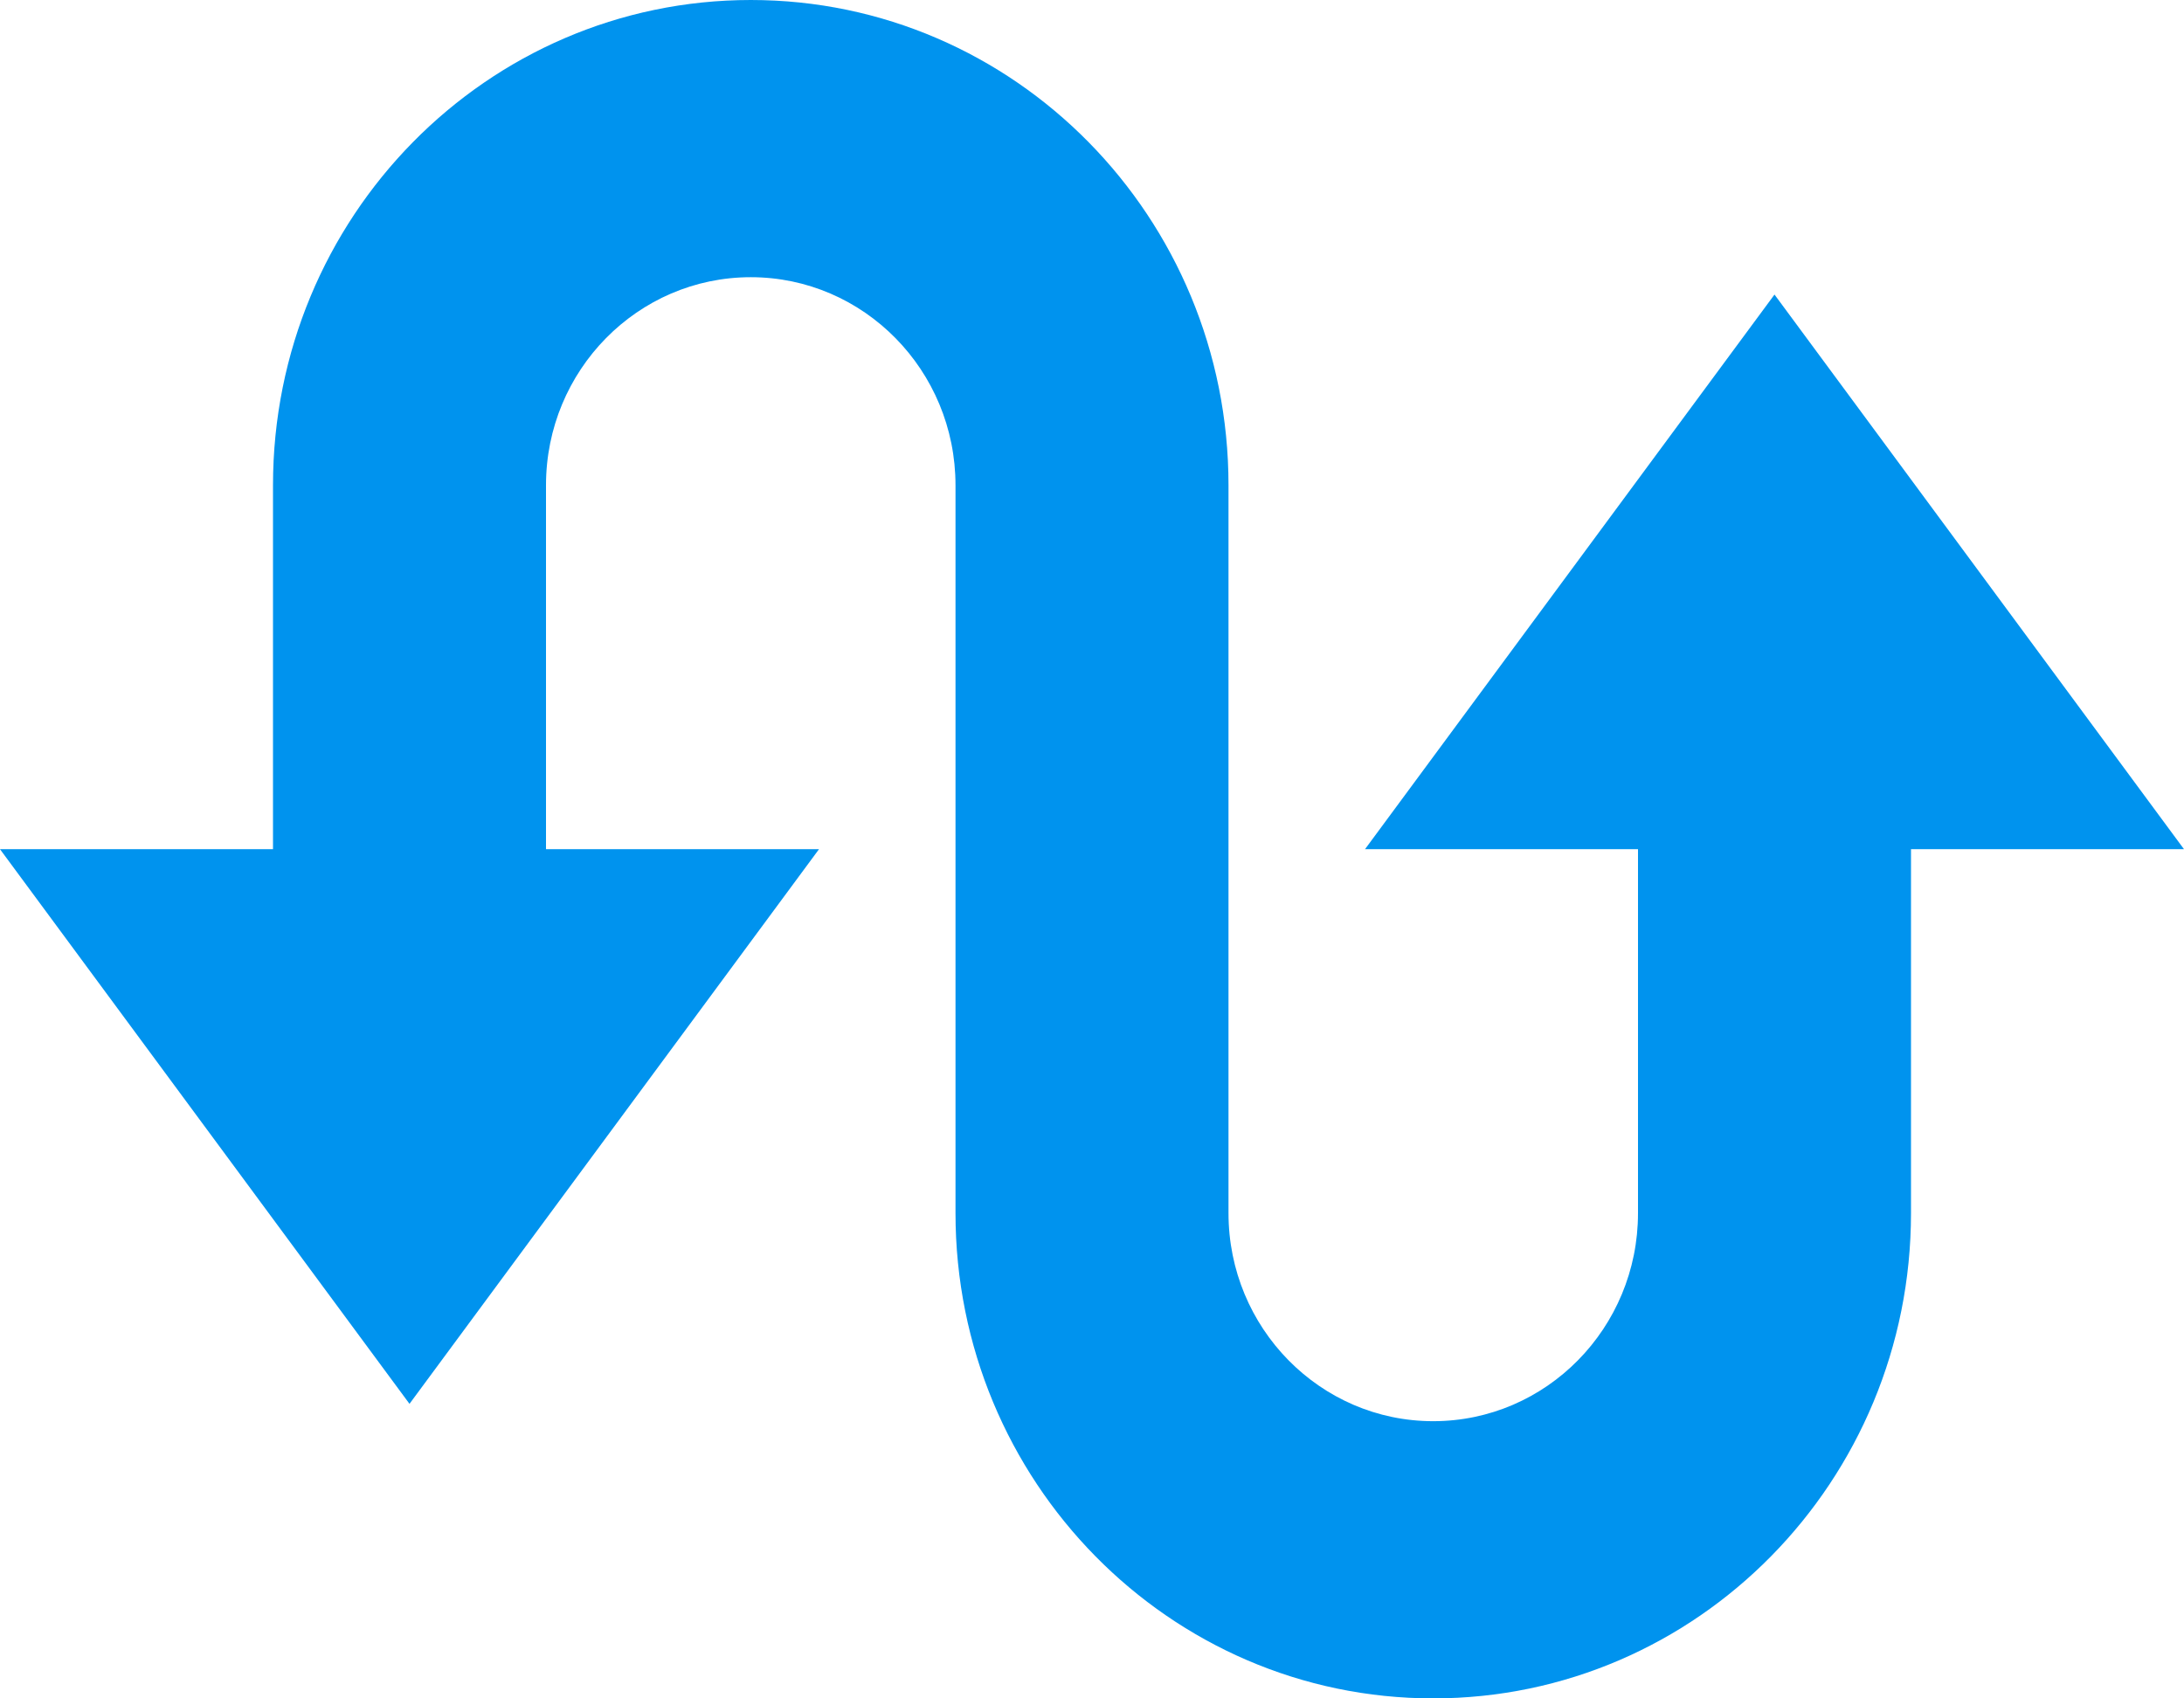 <?xml version="1.0" encoding="UTF-8"?>
<svg width="18px" height="14px" viewBox="0 0 18 14" version="1.1" xmlns="http://www.w3.org/2000/svg" xmlns:xlink="http://www.w3.org/1999/xlink">
    <!-- Generator: Sketch 46.2 (44496) - http://www.bohemiancoding.com/sketch -->
    <title>icon_popup_trajectory_blue</title>
    <desc>Created with Sketch.</desc>
    <defs></defs>
    <g id="样式整理概览" stroke="none" stroke-width="1" fill="none" fill-rule="evenodd">
        <g id="组件1：logo-按钮-分页-头像-输入框-图片-符号" transform="translate(-345, -2726)" fill="#0093EE">
            <g id="部件符号:" transform="translate(162, 2607)">
                <g id="Icon" transform="translate(168, 102)">
                    <g id="弹出图标/icon_popup_trajectory_blue" transform="translate(15, 15)">
                        <g id="icon_popup_trajectory_blue">
                            <path d="M4.5,9 L4.5,6 C4.5,5.053 5.256,4.285 6.188,4.285 C7.119,4.285 7.875,5.053 7.875,6 L7.875,12 C7.875,14.209 9.638,16 11.812,16 C13.987,16 15.75,14.209 15.75,12 L15.75,9 L18,9 L14.625,4.428 L11.25,9 L13.5,9 L13.5,12 C13.5,12.947 12.744,13.715 11.812,13.715 C10.881,13.715 10.125,12.947 10.125,12 L10.125,6 C10.125,3.791 8.362,2 6.188,2 C4.013,2 2.25,3.791 2.25,6 L2.25,9 L0,9 L3.375,13.572 L6.75,9 L4.5,9 Z" id="Path"></path>
                        </g>
                    </g>
                </g>
            </g>
        </g>
    </g>
</svg>